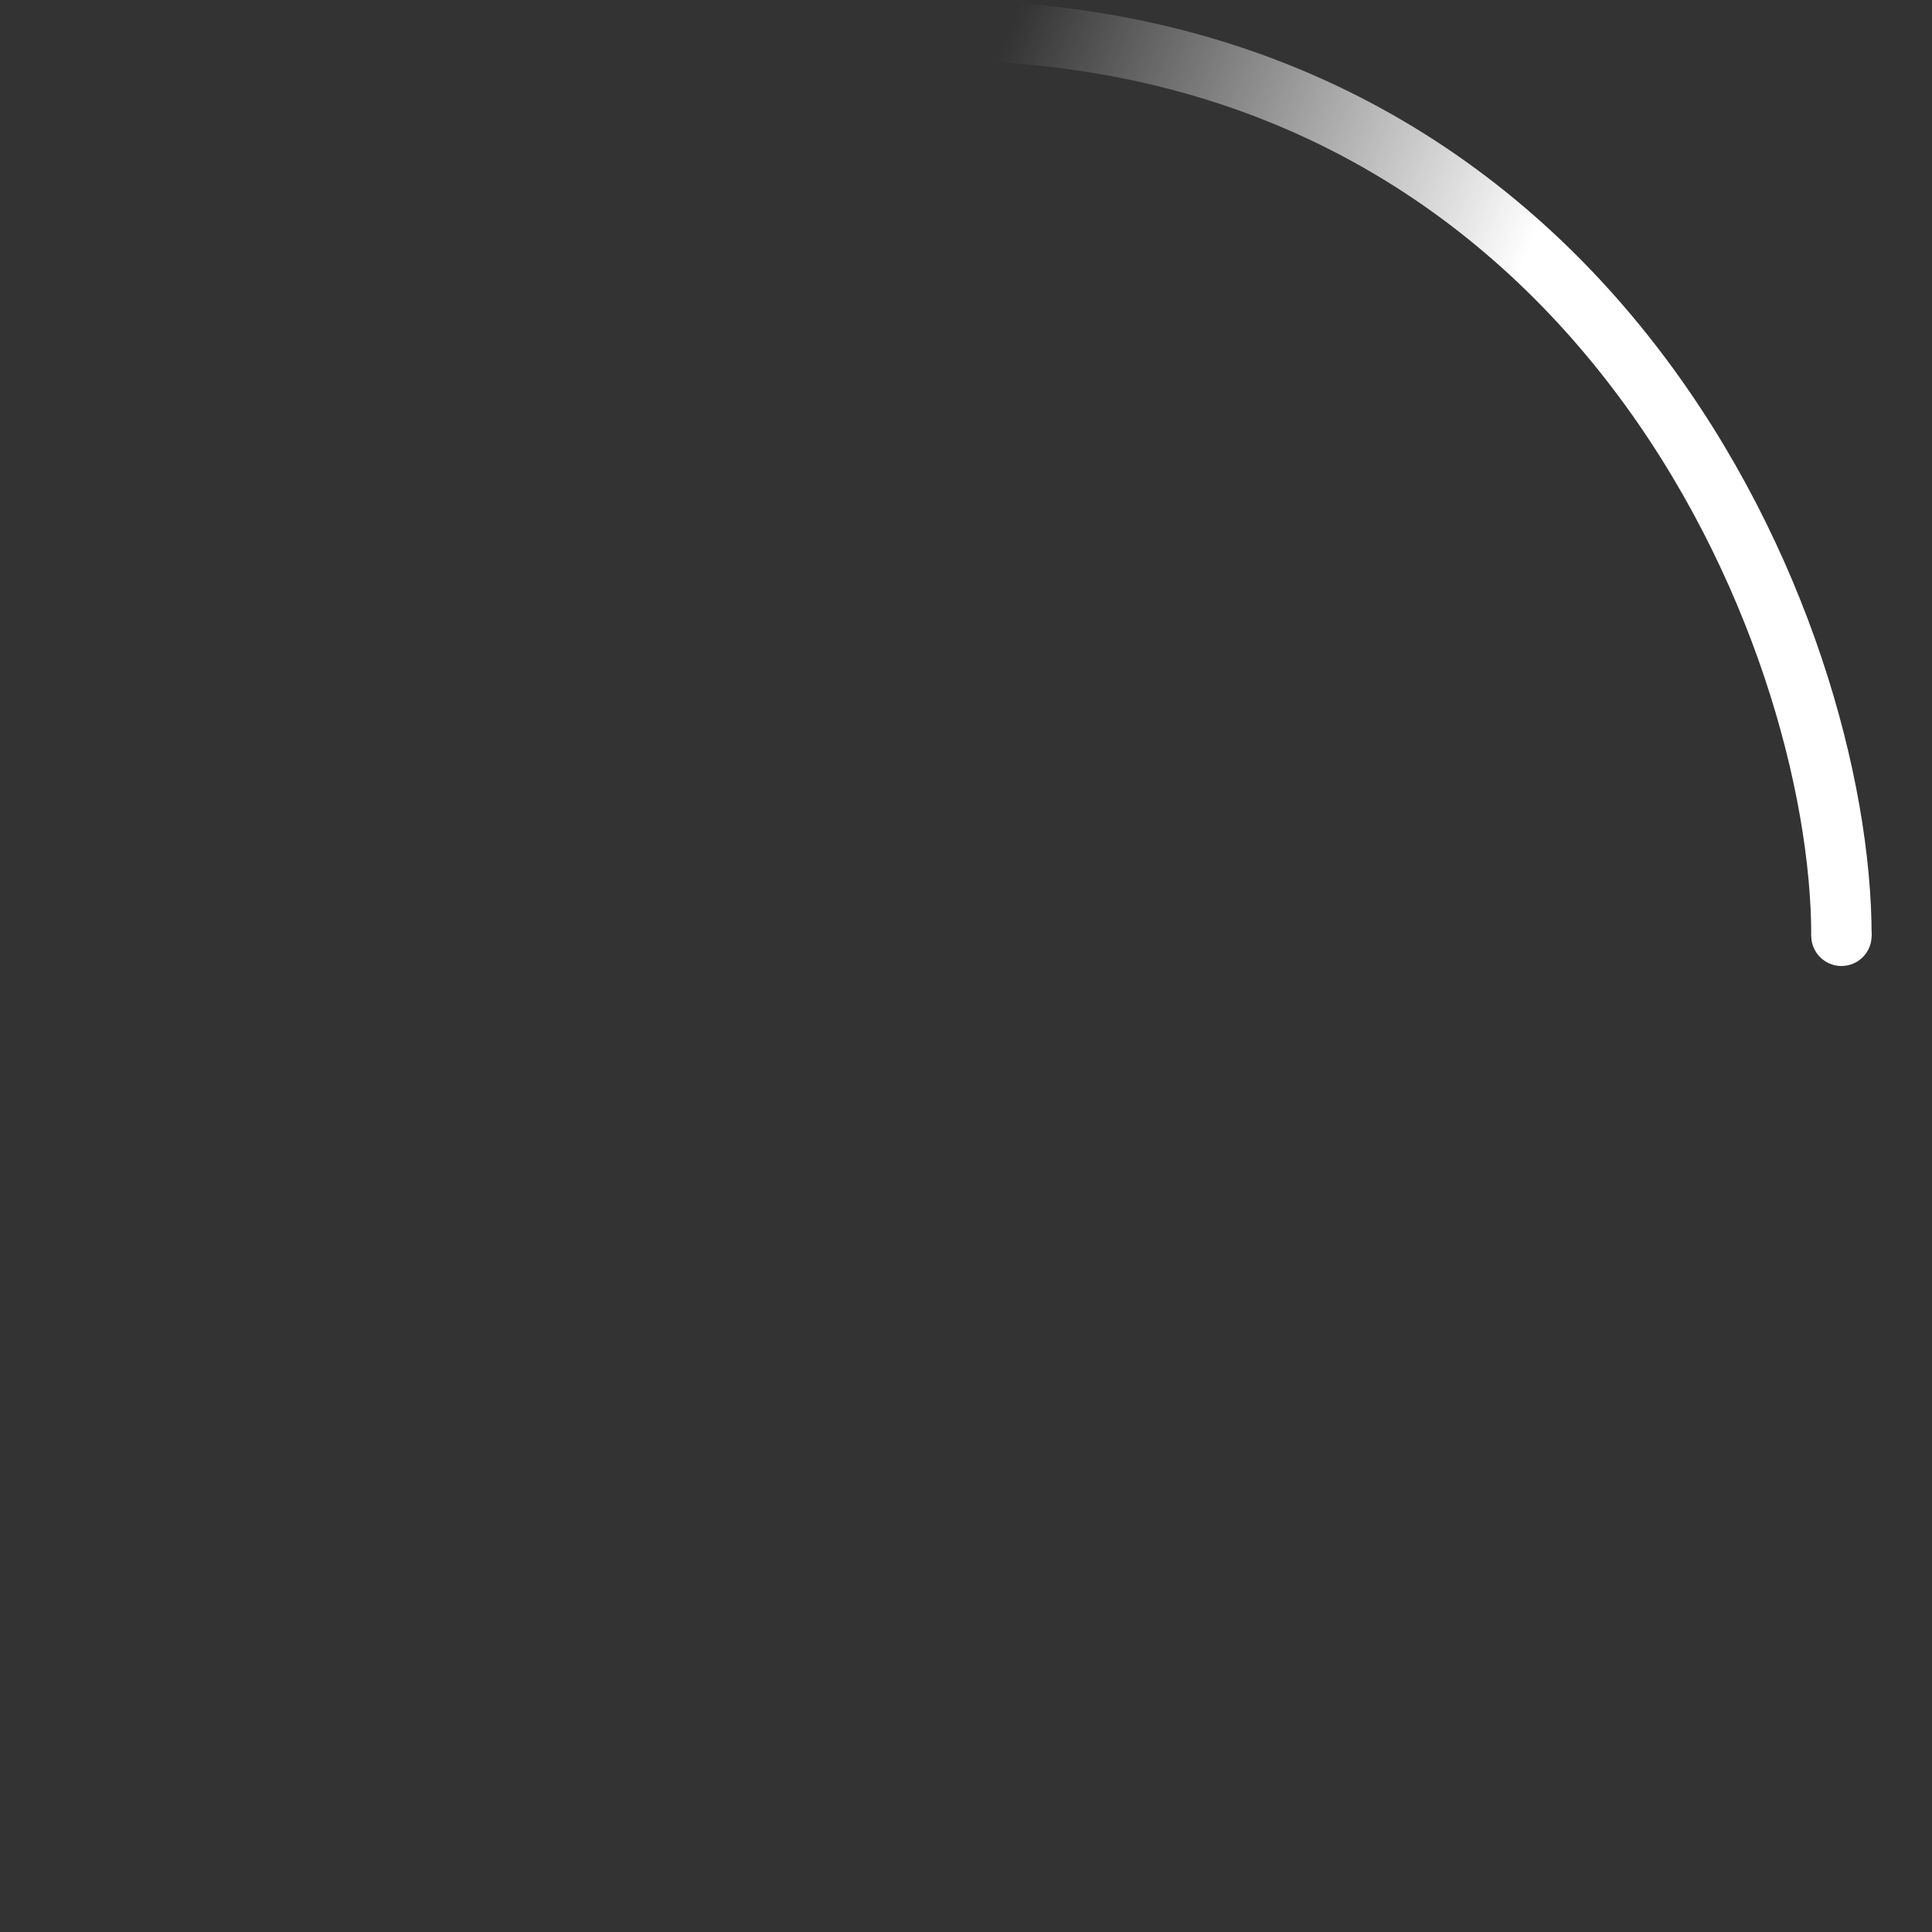 <!-- By Sam Herbert (@sherb), for everyone. More @ http://goo.gl/7AJzbL -->
<svg width="64" height="64" viewBox="0 0 64 64" xmlns="http://www.w3.org/2000/svg">
    <rect x="0" y="0" width="64" height="64" fill="#333333" stroke="none"/>
    <defs>
        <linearGradient x1="8.042%" y1="0%" x2="65.682%" y2="23.865%" id="a">
            <stop stop-color="#fff" stop-opacity="0" offset="0%"/>
            <stop stop-color="#fff" stop-opacity=".631" offset="63.146%"/>
            <stop stop-color="#fff" offset="100%"/>
        </linearGradient>
    </defs>
    <g fill="none" fill-rule="evenodd">
        <g transform="translate(1 1)">
            <path d="M60 30c0-9.94-8.06-30-30-30" id="Oval-2" stroke="url(#a)" stroke-width="2">
                <animateTransform attributeName="transform" type="rotate" from="0 30 30" to="360 30 30" dur="0.9s" repeatCount="indefinite"/>
            </path>
            <circle fill="#fff" cx="60" cy="30" r="1">
                <animateTransform attributeName="transform" type="rotate" from="0 30 30" to="360 30 30" dur="0.9s" repeatCount="indefinite"/>
            </circle>
        </g>
    </g>
</svg>